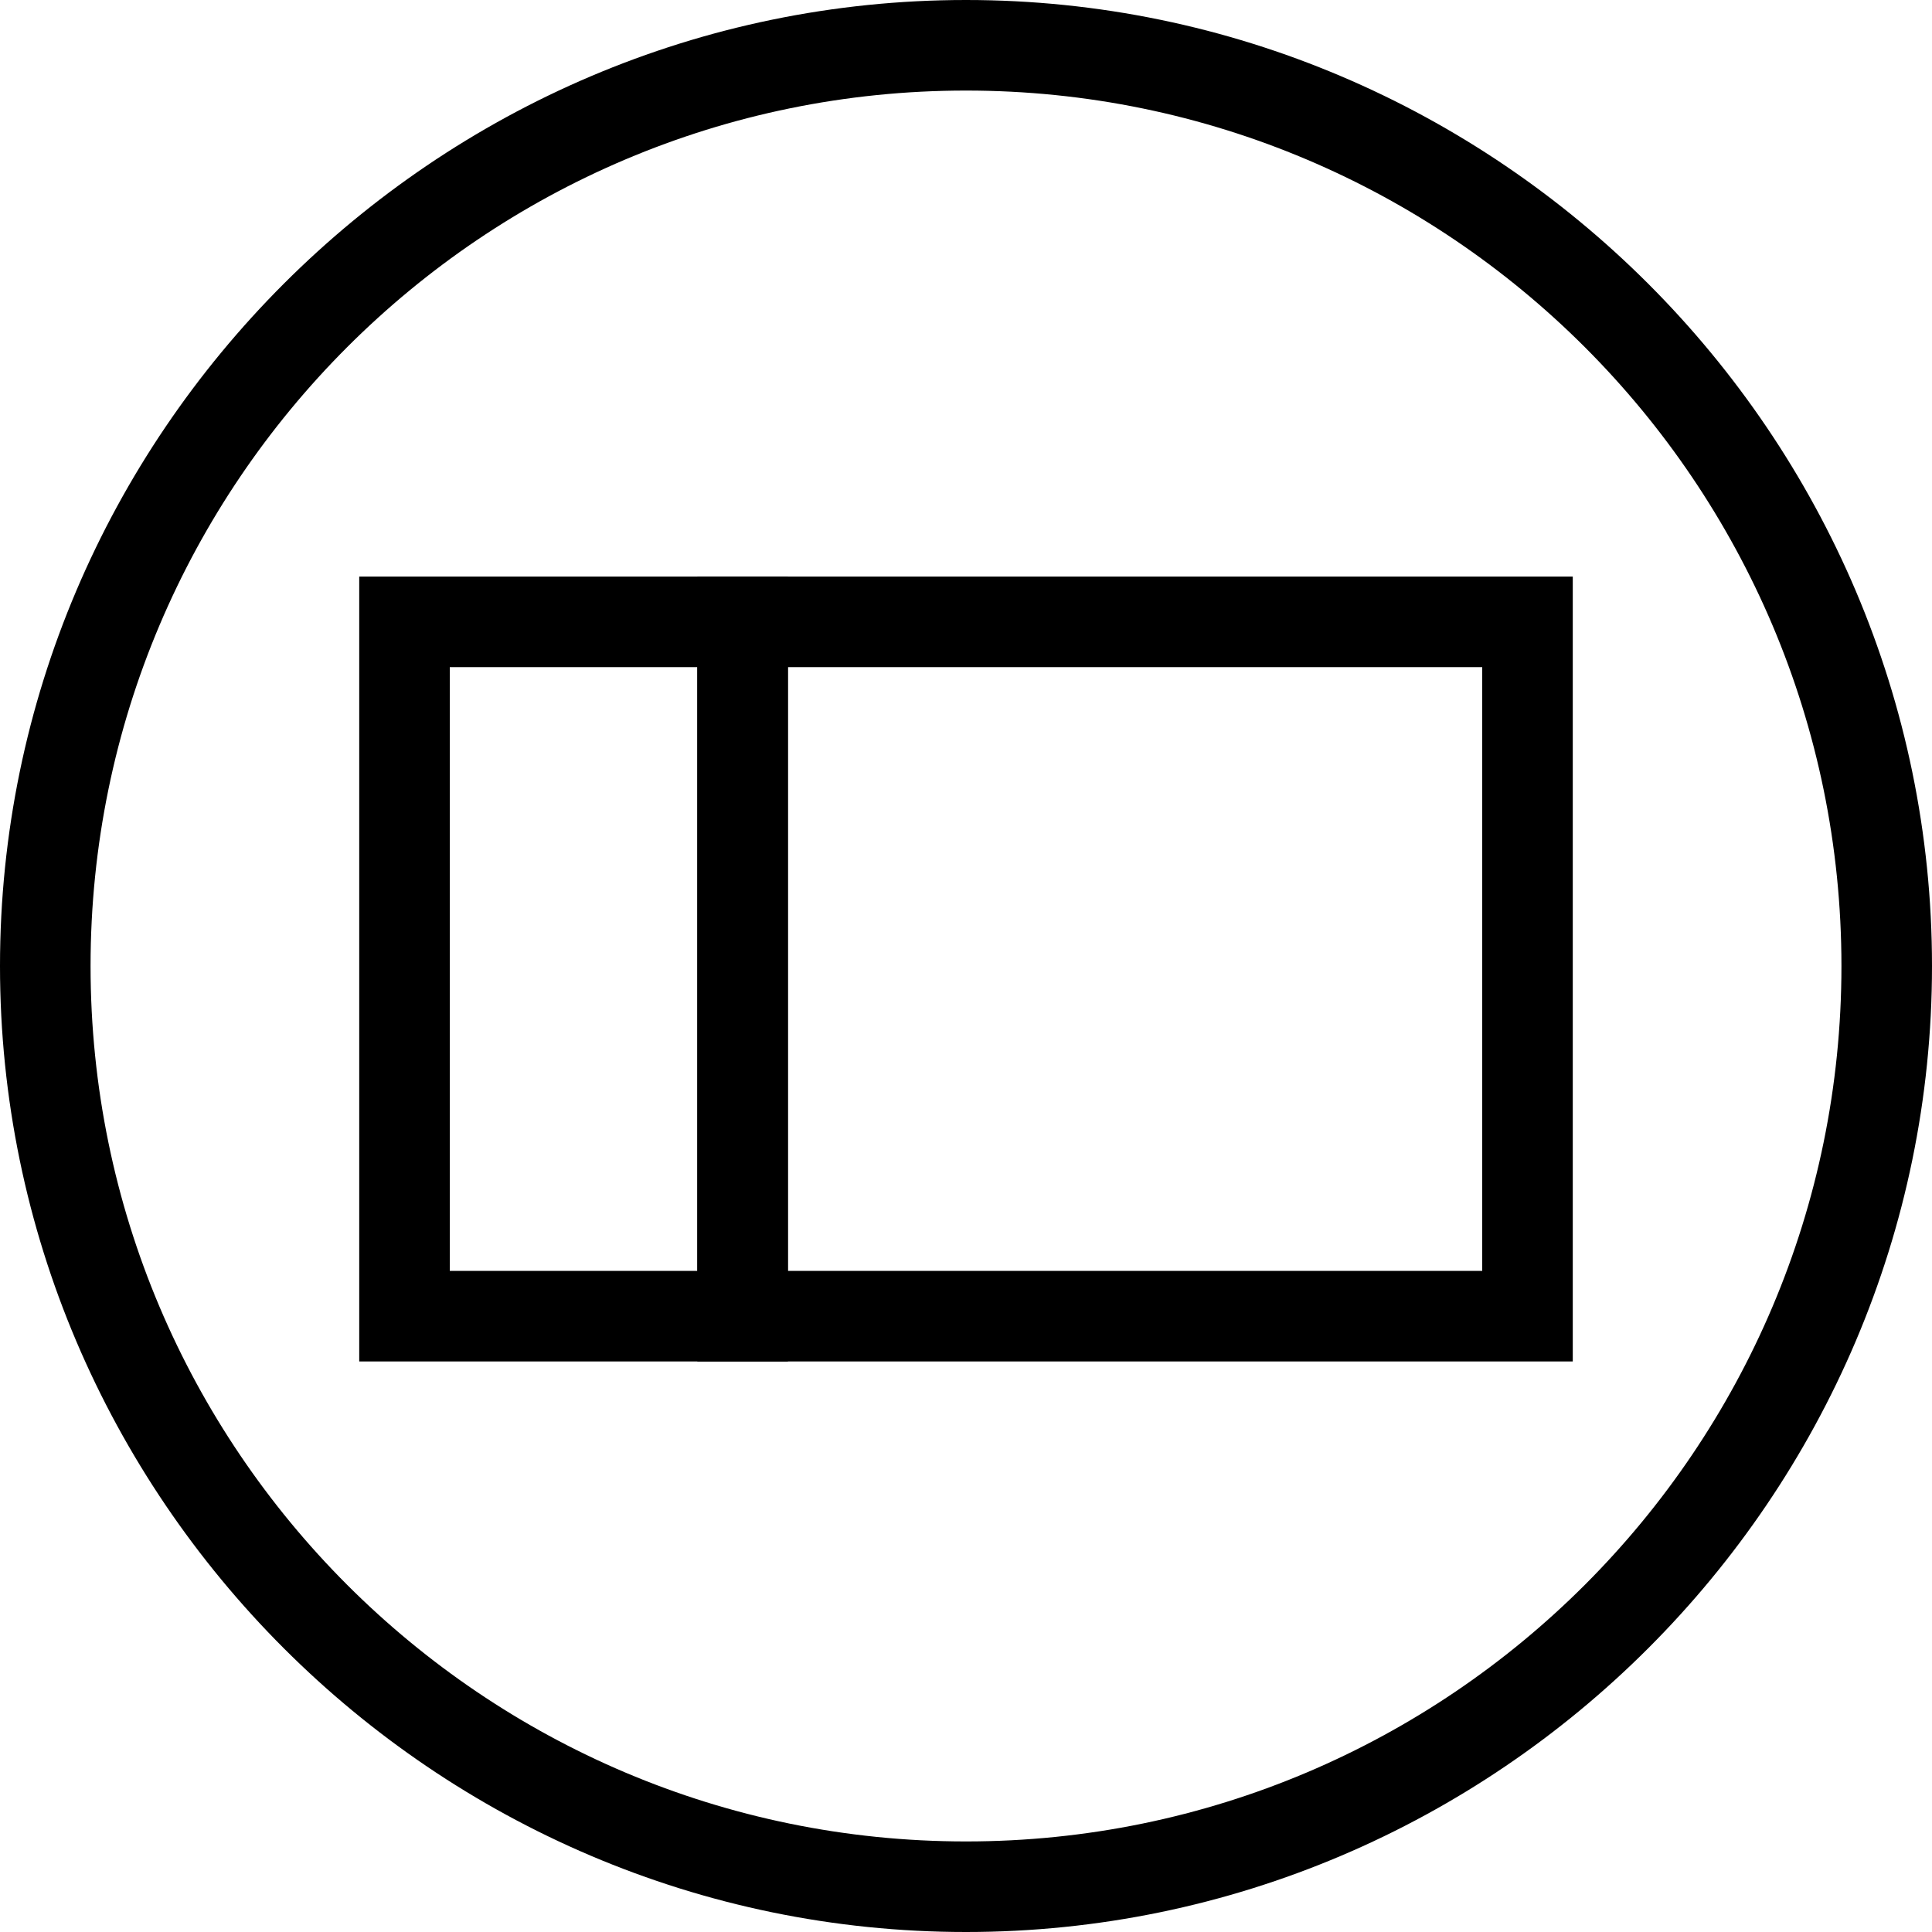 <svg xmlns="http://www.w3.org/2000/svg" width="32" height="32" viewBox="0 0 32 32" >
<path fill="currentColor" d="M16,0c8.8,0,16,7.2,16,16s-7.2,16-16,16S0,24.8,0,16S7.2,0,16,0z M16,1.5C8,1.5,1.5,8,1.5,16S8,30.5,16,30.5
	S30.5,24,30.5,16S24,1.5,16,1.5z"/>
<rect x="12.3" y="10.3" fill="none" stroke="currentColor" stroke-width="1.5" width="13" height="11.5"/>
<rect x="6.7" y="10.3" fill="none" stroke="currentColor" stroke-width="1.5" width="5.6" height="11.5"/>
</svg>
